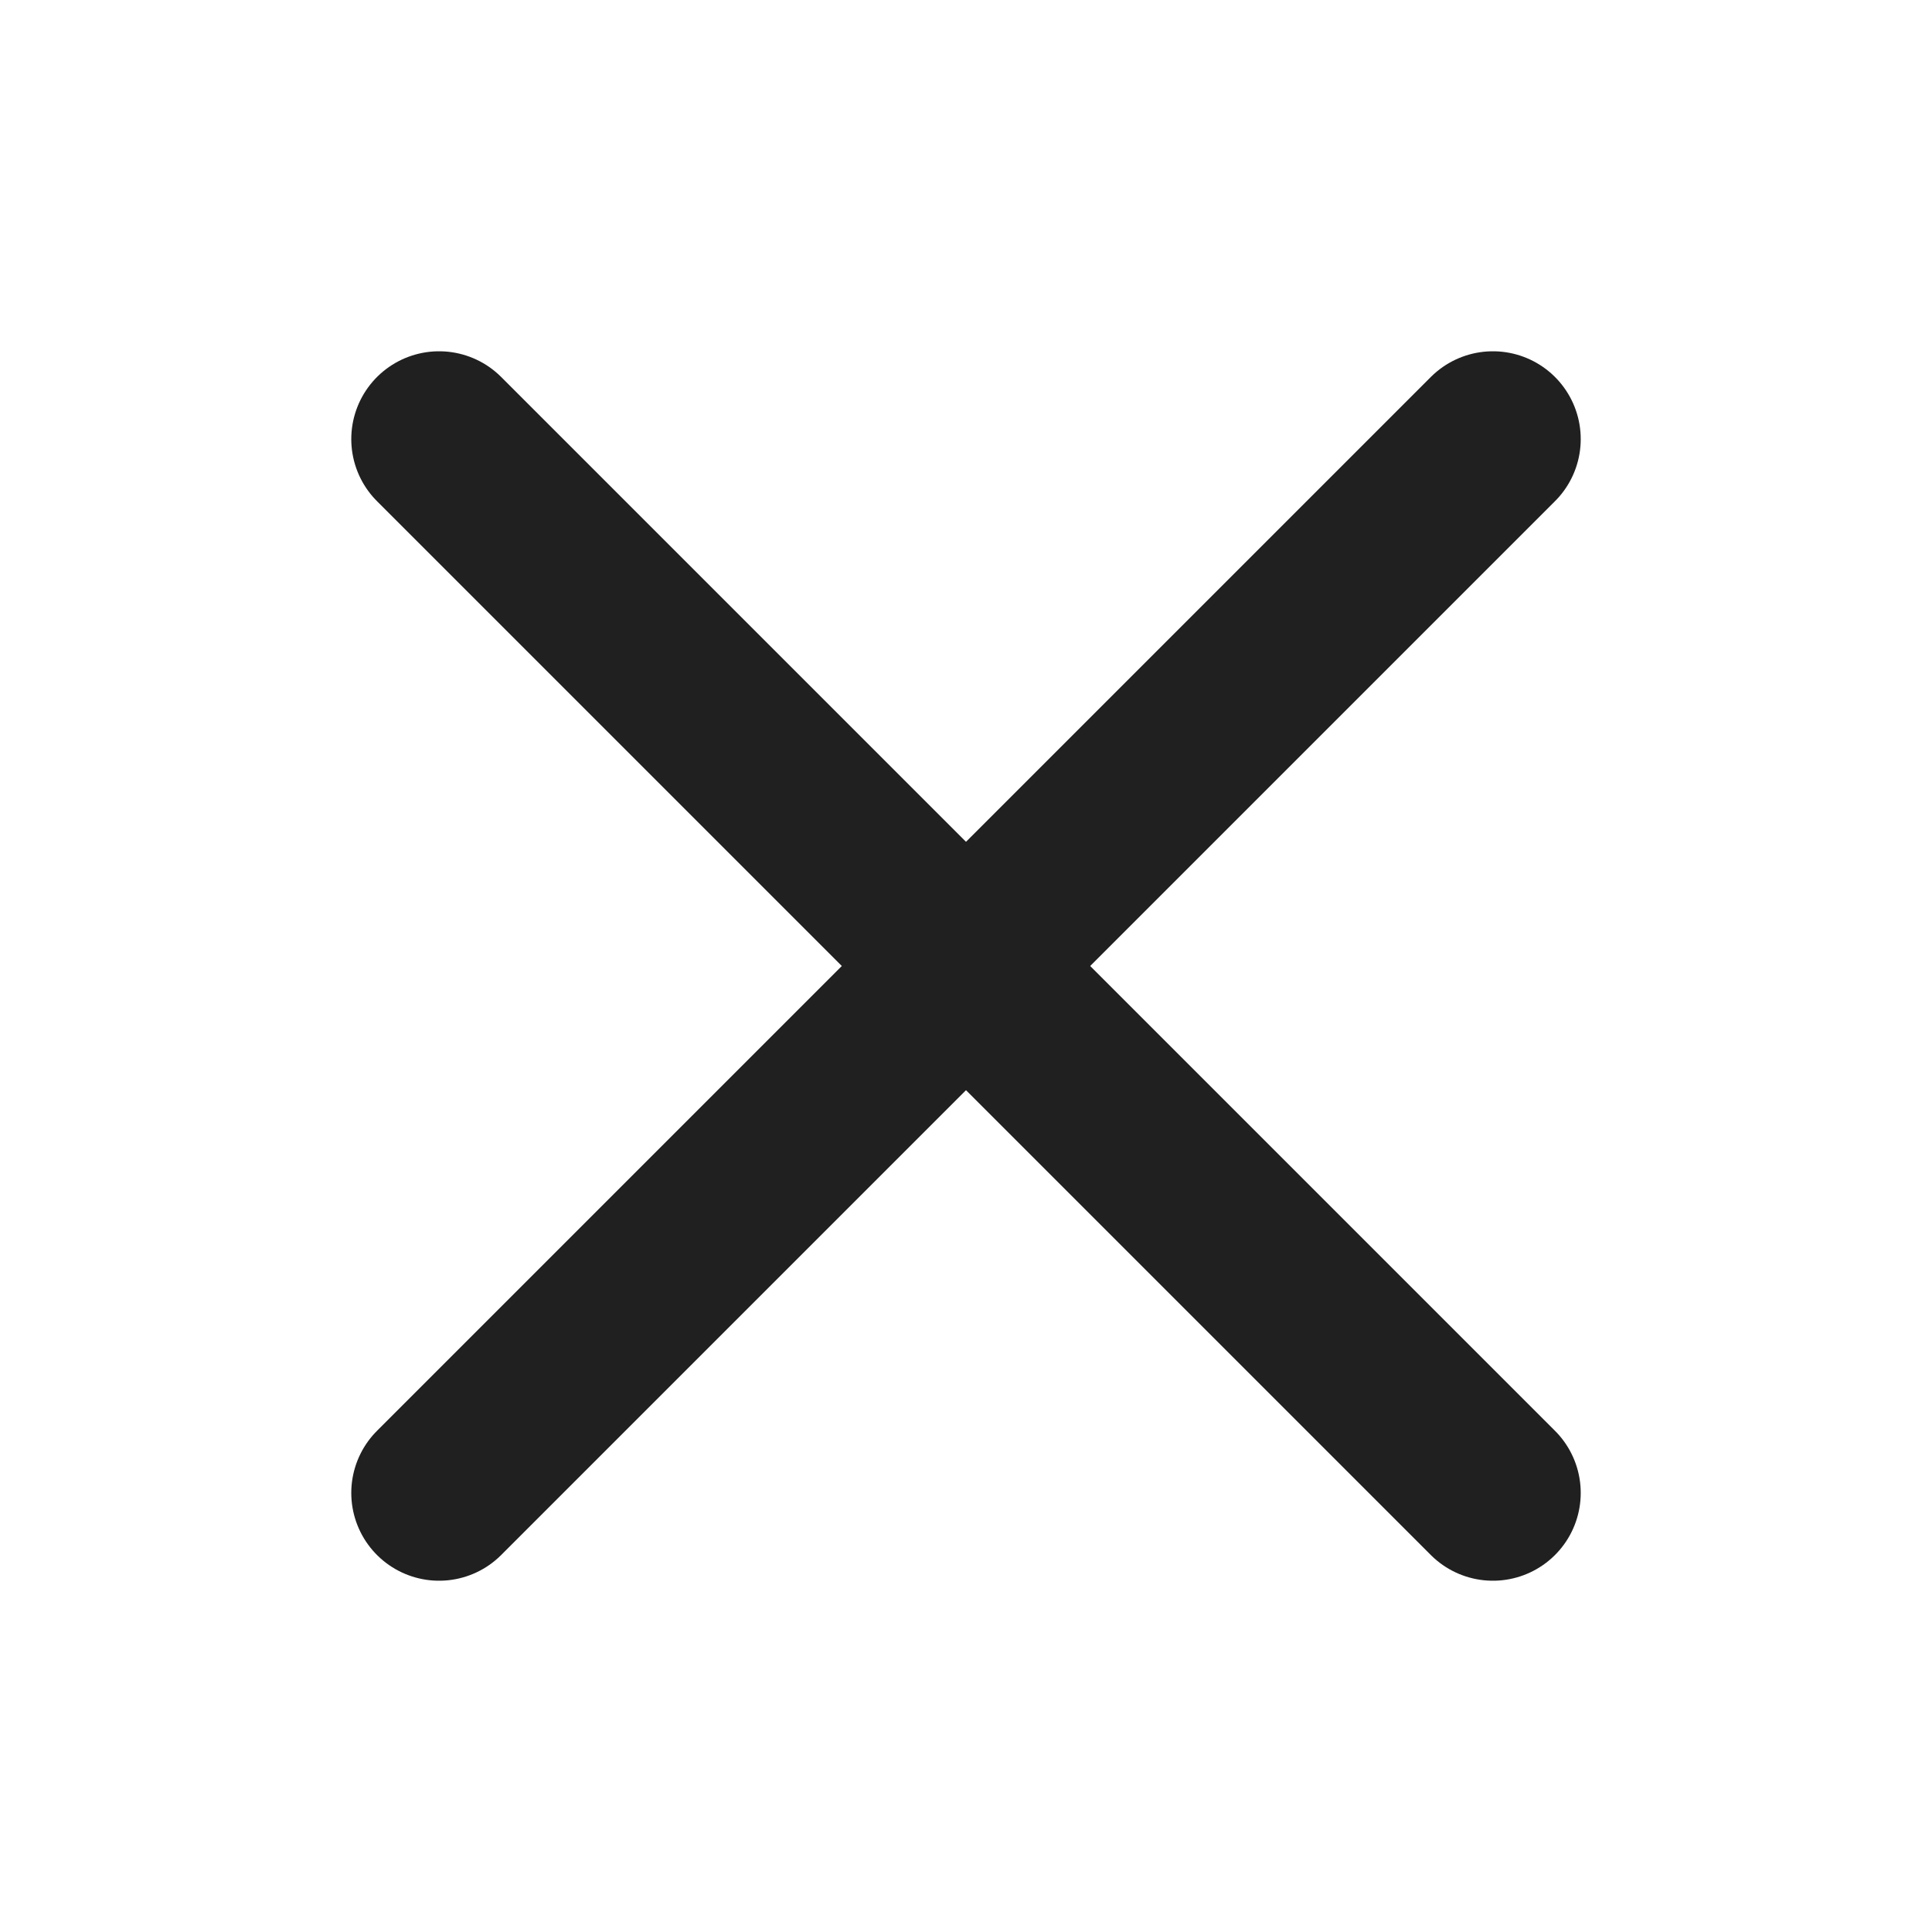 <svg width="22" height="22" viewBox="0 0 22 22" fill="none" xmlns="http://www.w3.org/2000/svg">
<g filter="url(#filter0_d_56_1584)">
<path d="M17 1L5 13" stroke="#202020" stroke-width="2" stroke-linecap="round" stroke-linejoin="round"/>
<path d="M5 1L17 13" stroke="#202020" stroke-width="2" stroke-linecap="round" stroke-linejoin="round"/>
</g>
<defs>
<filter id="filter0_d_56_1584" x="0" y="0" width="22" height="22" filterUnits="userSpaceOnUse" color-interpolation-filters="sRGB">
<feFlood flood-opacity="0" result="BackgroundImageFix"/>
<feColorMatrix in="SourceAlpha" type="matrix" values="0 0 0 0 0 0 0 0 0 0 0 0 0 0 0 0 0 0 127 0" result="hardAlpha"/>
<feOffset dy="4"/>
<feGaussianBlur stdDeviation="2"/>
<feComposite in2="hardAlpha" operator="out"/>
<feColorMatrix type="matrix" values="0 0 0 0 0 0 0 0 0 0 0 0 0 0 0 0 0 0 0.25 0"/>
<feBlend mode="normal" in2="BackgroundImageFix" result="effect1_dropShadow_56_1584"/>
<feBlend mode="normal" in="SourceGraphic" in2="effect1_dropShadow_56_1584" result="shape"/>
</filter>
</defs>
</svg>
